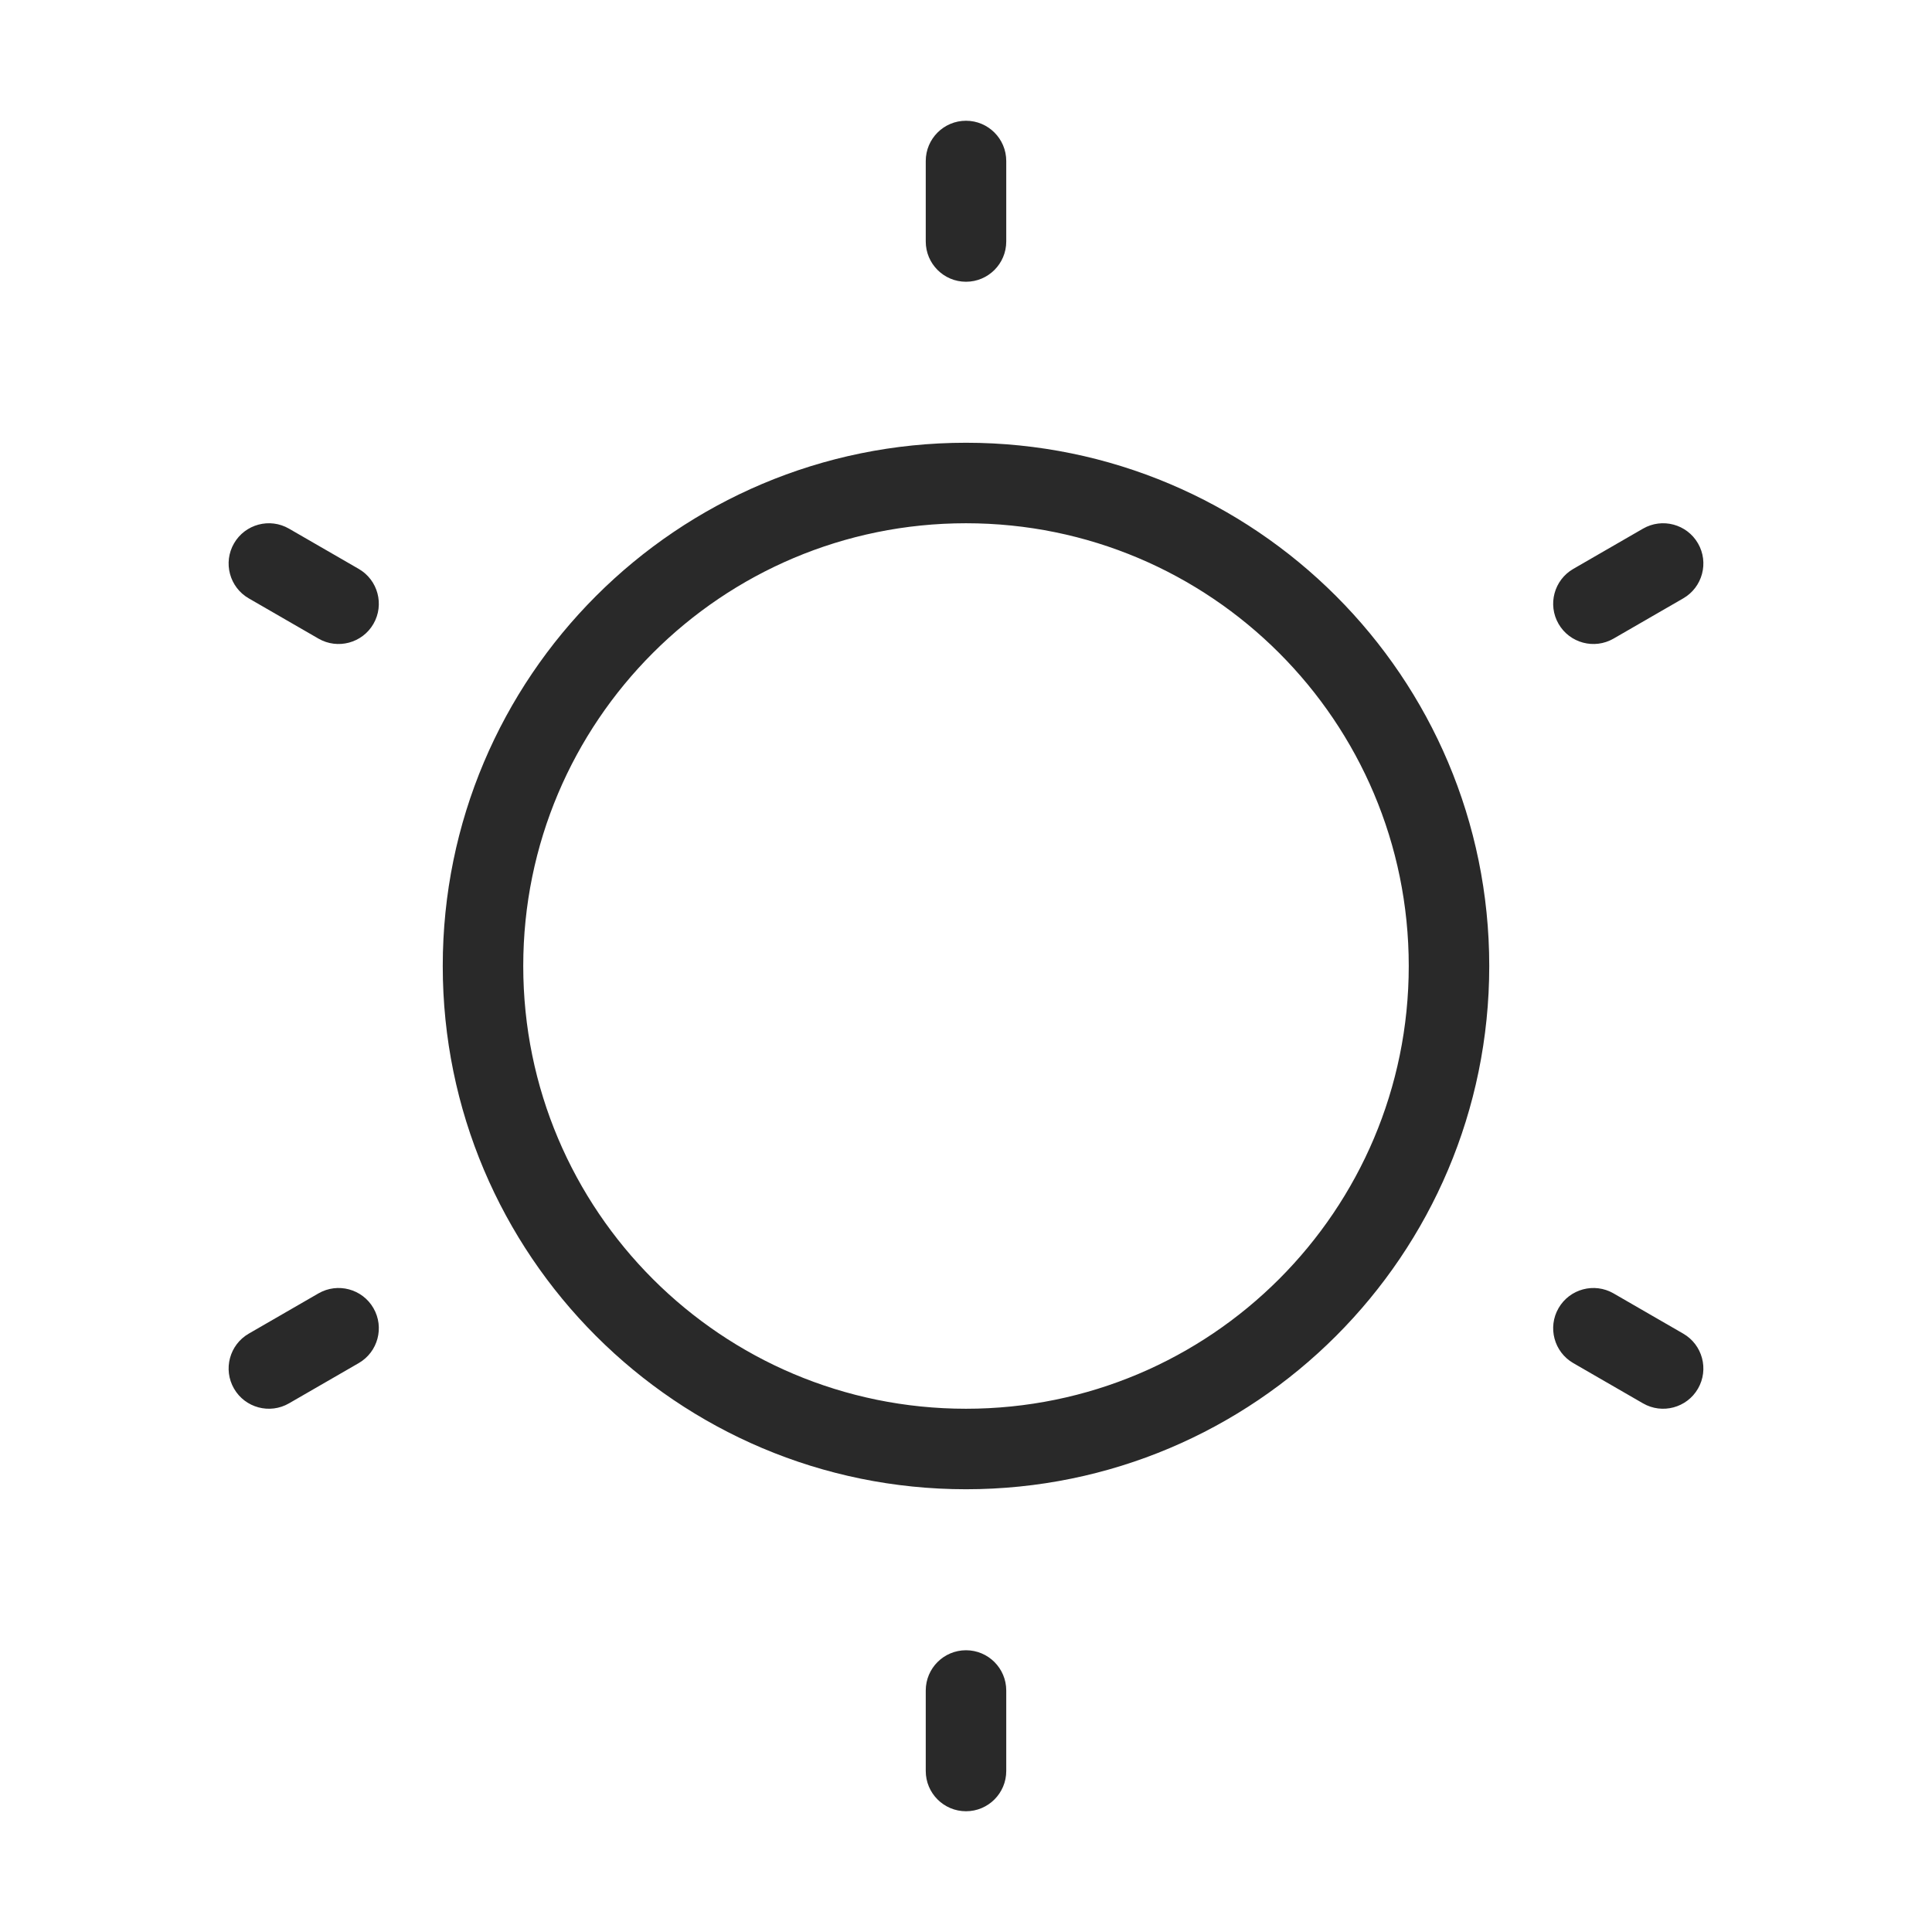 <svg width="24" height="24" viewBox="0 0 24 24" fill="none" xmlns="http://www.w3.org/2000/svg">
<path d="M12.5 2C12.5 1.724 12.276 1.5 12 1.5C11.724 1.5 11.5 1.724 11.5 2H12.5ZM11.5 3C11.5 3.276 11.724 3.5 12 3.5C12.276 3.5 12.5 3.276 12.5 3H11.5ZM12.5 21C12.5 20.724 12.276 20.5 12 20.5C11.724 20.5 11.5 20.724 11.5 21H12.5ZM11.5 22C11.5 22.276 11.724 22.5 12 22.5C12.276 22.5 12.5 22.276 12.5 22H11.5ZM20.91 7.433C21.149 7.295 21.231 6.989 21.093 6.75C20.955 6.511 20.649 6.429 20.41 6.567L20.91 7.433ZM19.544 7.067C19.305 7.205 19.223 7.511 19.361 7.75C19.499 7.989 19.805 8.071 20.044 7.933L19.544 7.067ZM4.456 16.933C4.695 16.795 4.777 16.489 4.639 16.25C4.501 16.011 4.195 15.929 3.956 16.067L4.456 16.933ZM3.09 16.567C2.851 16.705 2.769 17.011 2.907 17.25C3.045 17.489 3.351 17.571 3.59 17.433L3.09 16.567ZM3.59 6.567C3.351 6.429 3.045 6.511 2.907 6.75C2.769 6.989 2.851 7.295 3.09 7.433L3.59 6.567ZM3.956 7.933C4.195 8.071 4.501 7.989 4.639 7.75C4.777 7.511 4.695 7.205 4.456 7.067L3.956 7.933ZM20.044 16.067C19.805 15.929 19.499 16.011 19.361 16.25C19.223 16.489 19.305 16.795 19.544 16.933L20.044 16.067ZM20.41 17.433C20.649 17.571 20.955 17.489 21.093 17.25C21.231 17.011 21.149 16.705 20.91 16.567L20.41 17.433ZM17.5 12C17.5 15.038 15.038 17.5 12 17.5V18.5C15.59 18.5 18.5 15.59 18.5 12H17.5ZM12 17.5C8.962 17.5 6.5 15.038 6.5 12H5.5C5.5 15.59 8.41 18.5 12 18.5V17.5ZM6.5 12C6.5 8.962 8.962 6.5 12 6.5V5.5C8.41 5.5 5.5 8.41 5.5 12H6.5ZM12 6.5C15.038 6.5 17.5 8.962 17.5 12H18.5C18.5 8.41 15.59 5.5 12 5.5V6.5ZM11.5 2V3H12.5V2H11.5ZM11.5 21V22H12.5V21H11.5ZM20.41 6.567L19.544 7.067L20.044 7.933L20.91 7.433L20.41 6.567ZM3.956 16.067L3.09 16.567L3.59 17.433L4.456 16.933L3.956 16.067ZM3.09 7.433L3.956 7.933L4.456 7.067L3.59 6.567L3.09 7.433ZM19.544 16.933L20.41 17.433L20.91 16.567L20.044 16.067L19.544 16.933Z" fill="#292929"/>
</svg>

